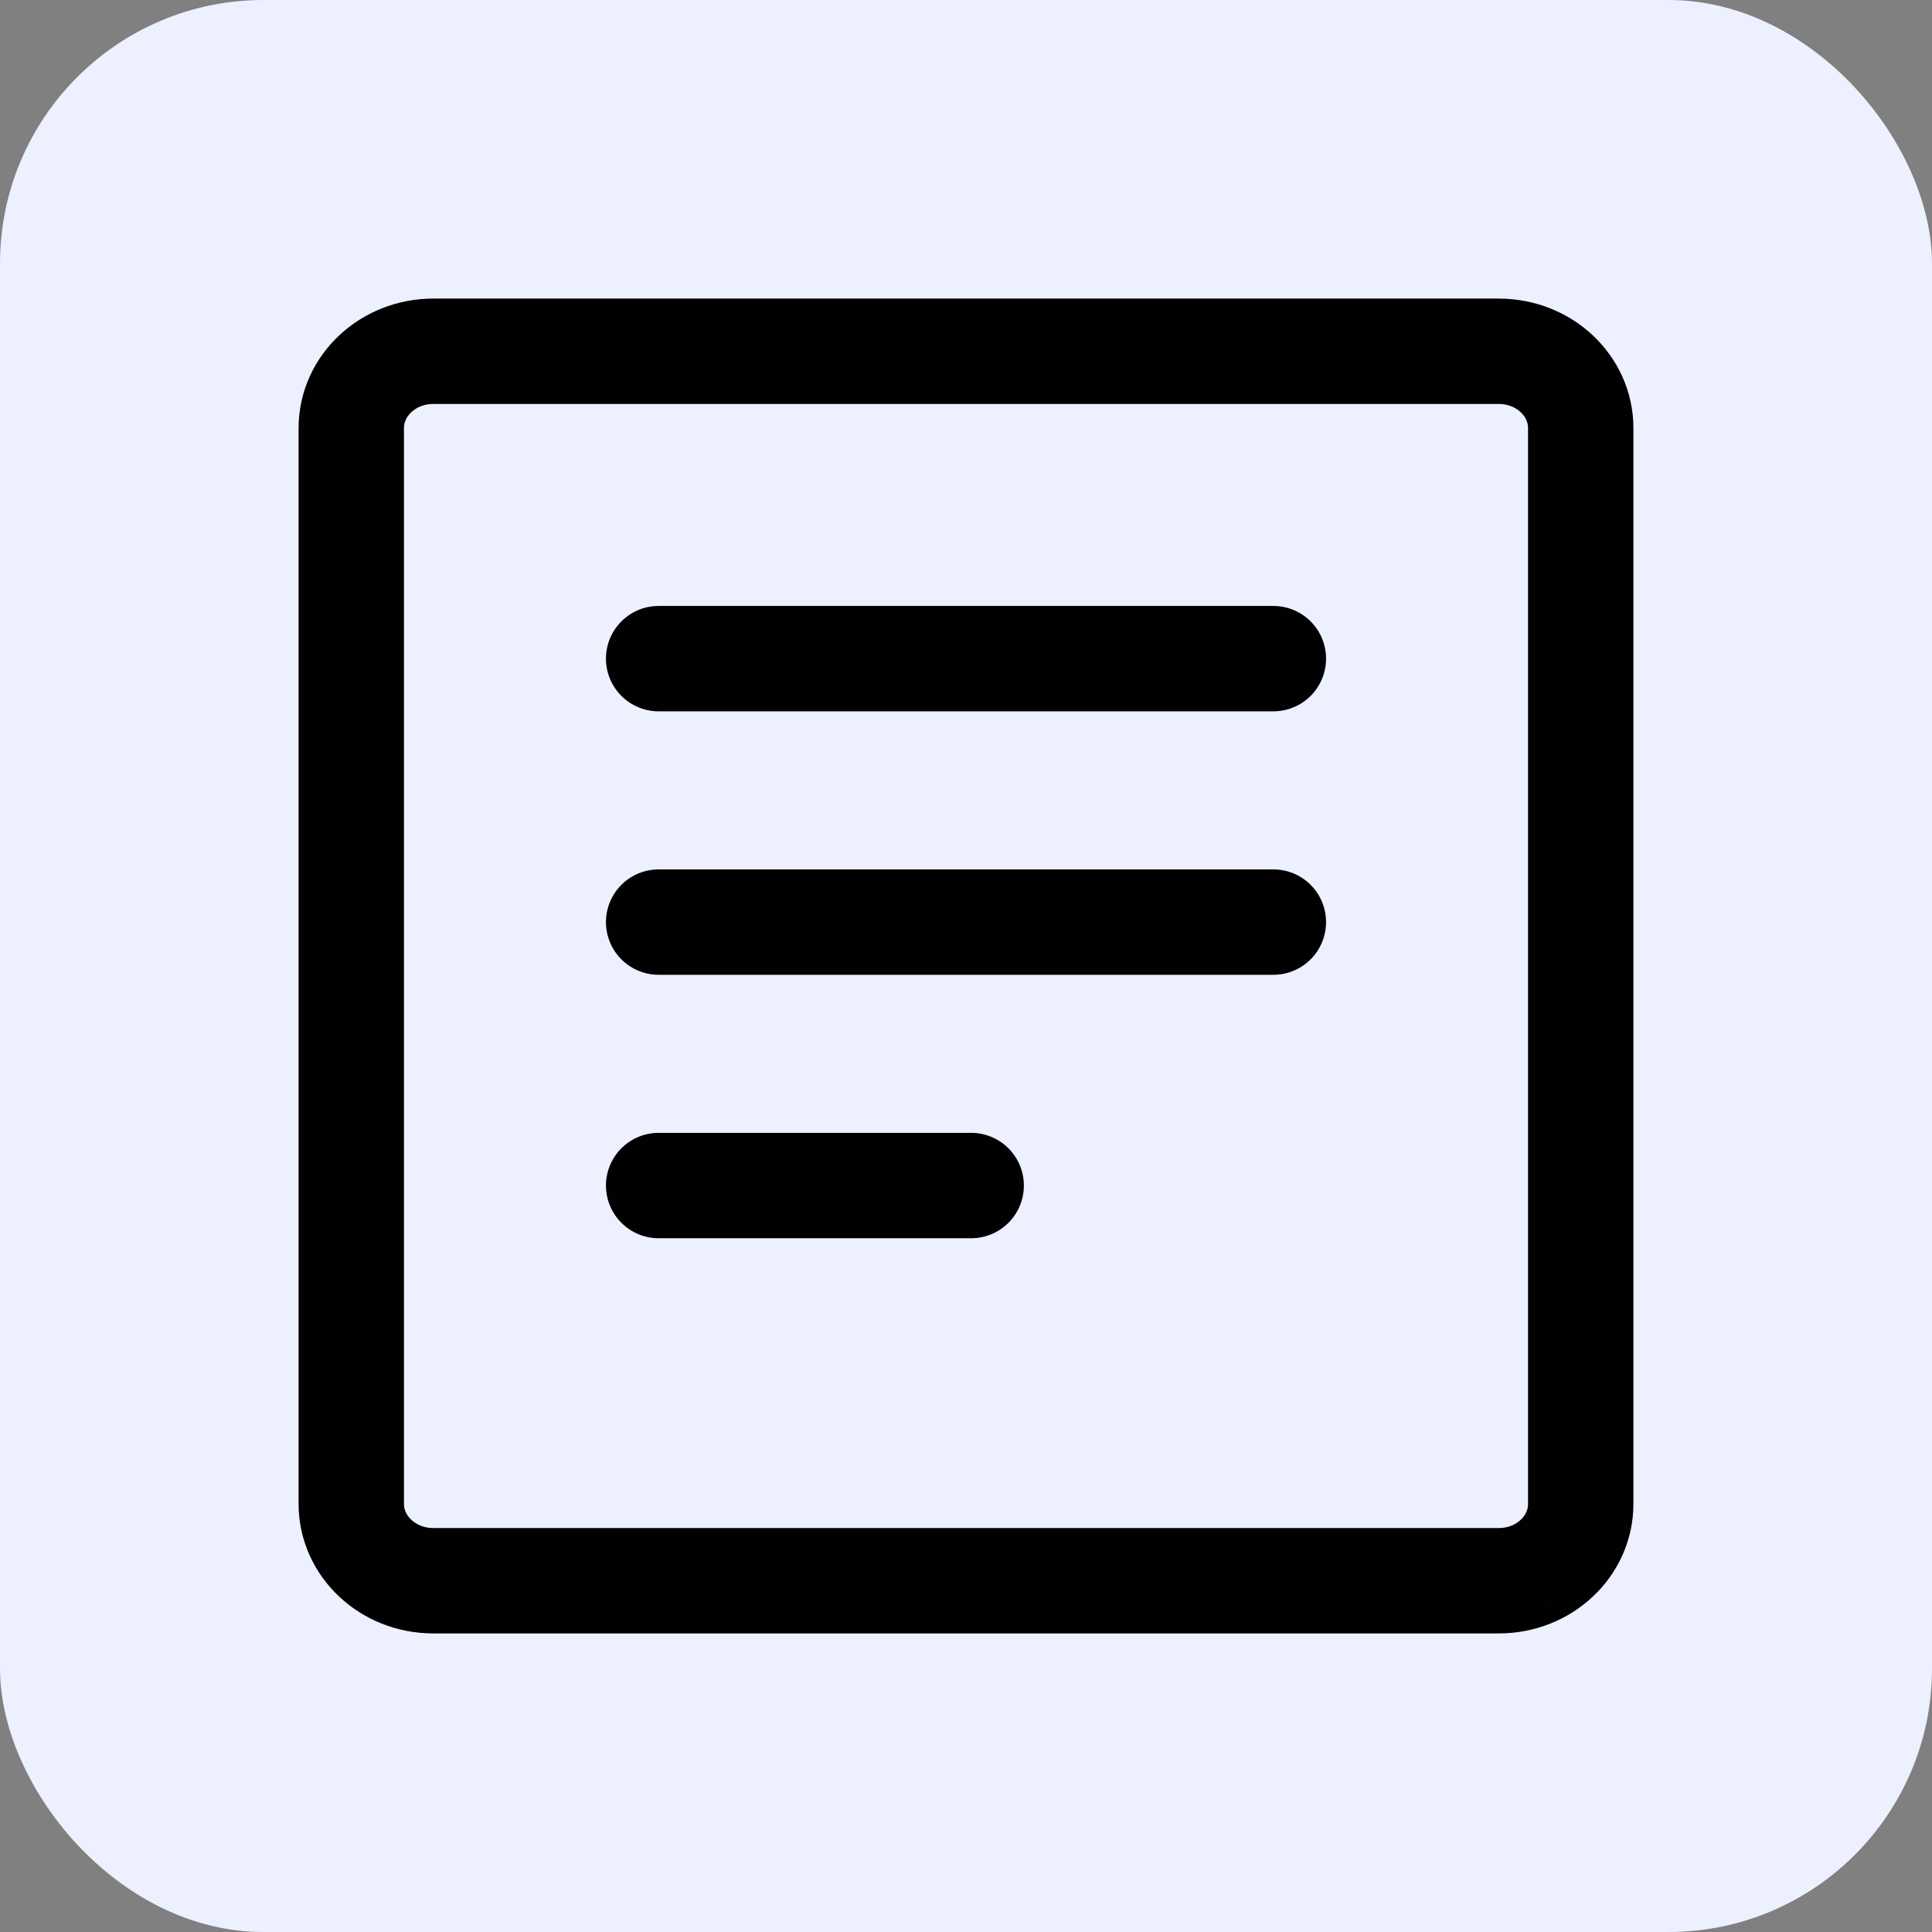 <svg width="22" height="22" xmlns="http://www.w3.org/2000/svg">
    <rect width="100%" height="100%" fill="#808080" stroke="none"/>
    <g fill="none" fill-rule="evenodd">
        <rect fill="#EDF0FF" width="22" height="22" rx="3"/>
        <g stroke="#010101" stroke-linecap="round" stroke-linejoin="round" stroke-width="1.2">
            <path d="M7.5 7.5h7M7.5 10.5h7M7.5 13.5h3.559"/>
        </g>
        <path d="M17.067 18H4.933C4.418 18 4 17.608 4 17.125V4.875C4 4.392 4.418 4 4.933 4h12.134c.516 0 .933.392.933.875v12.25c0 .483-.417.875-.933.875z" stroke="#010101" stroke-width="1.2" stroke-linecap="round" stroke-linejoin="round"/>
    </g>
</svg>
